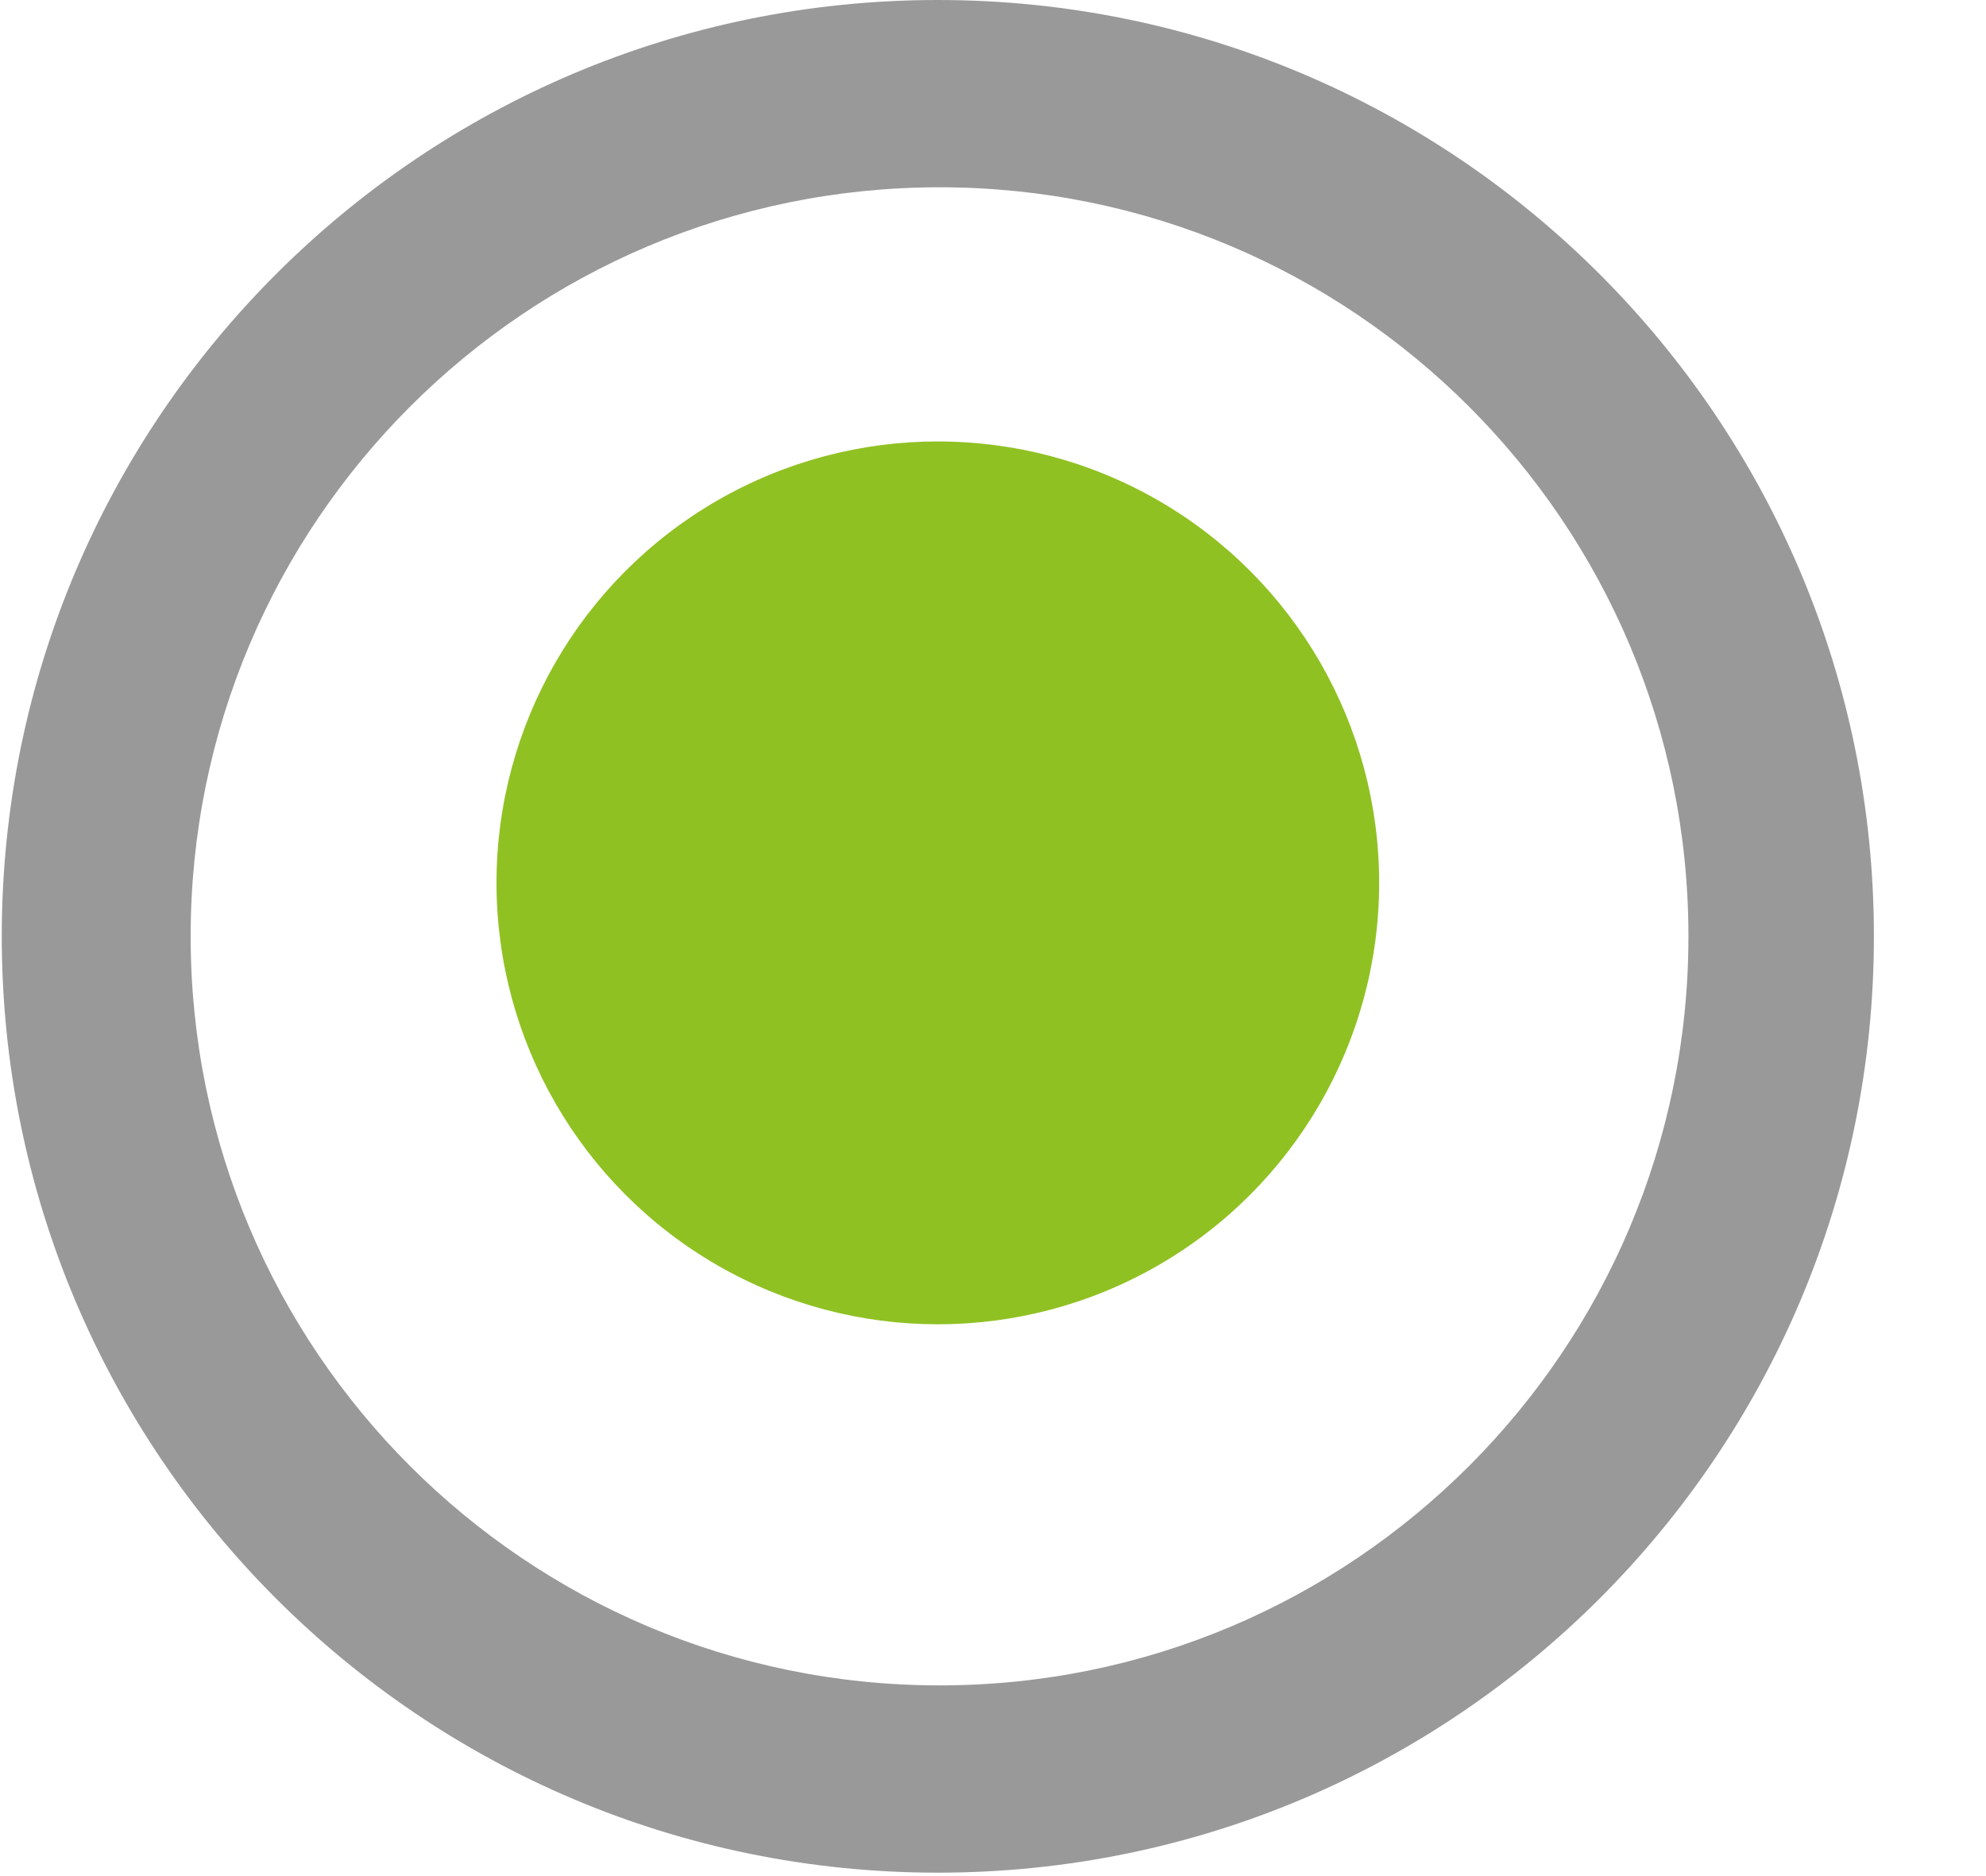 <svg xmlns="http://www.w3.org/2000/svg" xmlns:xlink="http://www.w3.org/1999/xlink" preserveAspectRatio="xMidYMid" width="18" height="17" viewBox="0 0 18 17">
  <defs>
    <style>

      .cls-3 {
        fill: #999999;
      }

      .cls-4 {
        fill: #90c123;
      }
    </style>
  </defs>
  <g id="greendot">
    <path d="M8.500,16.969 C3.814,16.969 0.016,13.170 0.016,8.484 C0.016,3.799 3.814,-0.000 8.500,-0.000 C13.186,-0.000 16.984,3.799 16.984,8.484 C16.984,13.170 13.186,16.969 8.500,16.969 ZM8.516,1.697 C4.767,1.697 1.728,4.736 1.728,8.484 C1.728,12.233 4.767,15.272 8.516,15.272 C12.264,15.272 15.303,12.233 15.303,8.484 C15.303,4.736 12.264,1.697 8.516,1.697 Z" id="path-1" class="cls-3" fill-rule="evenodd"/>
    <circle id="ellipse-1" class="cls-4" cx="8.5" cy="8" r="4" />
  </g>
</svg>
